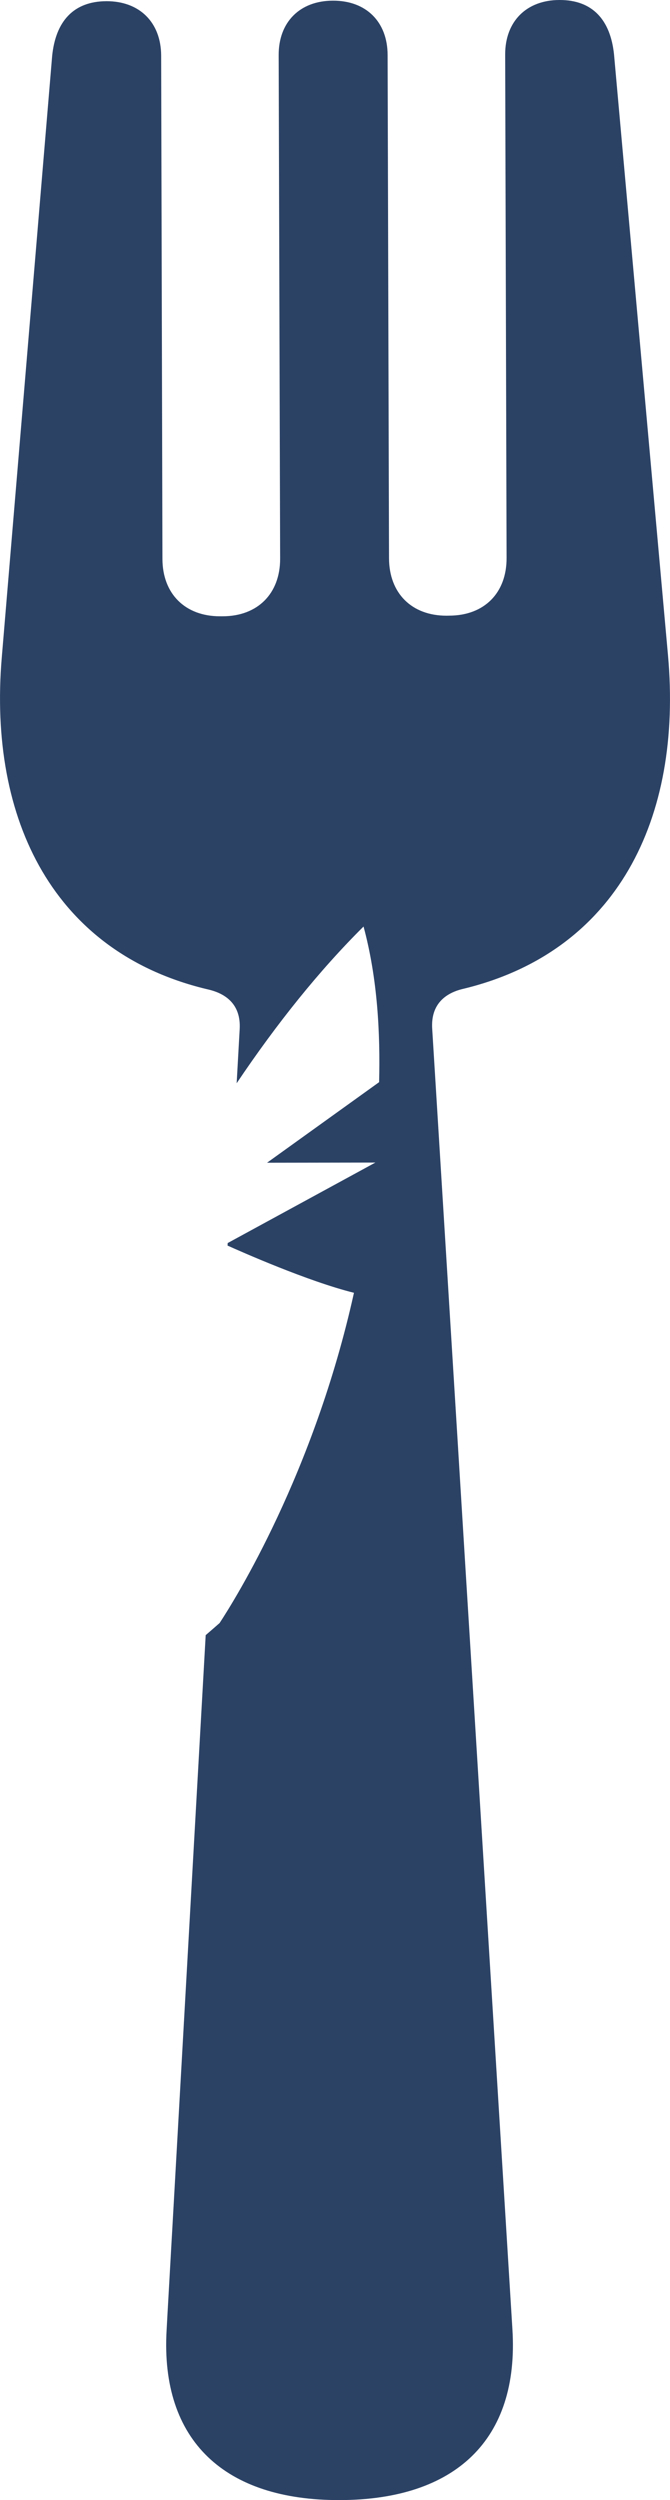 <svg version="1.1" id="图层_1" x="0px" y="0px" width="26.137px" height="97.463px" viewBox="0 0 26.137 97.463" enable-background="new 0 0 26.137 97.463" xml:space="preserve" xmlns="http://www.w3.org/2000/svg" xmlns:xlink="http://www.w3.org/1999/xlink" xmlns:xml="http://www.w3.org/XML/1998/namespace">
  <path fill="#2B4265" d="M18.172,61.362l-0.326-5.299l-0.986-15.964c-0.057-0.938,0.5-1.382,1.201-1.548
	c6.004-1.443,8.568-6.628,7.998-13.003L23.953,2.116C23.812,0.776,23.115-0.005,21.824,0c-1.289,0.002-2.121,0.838-2.117,2.128
	l0.055,19.627c0.004,1.363-0.873,2.242-2.236,2.245l-0.102,0.002c-1.363,0.003-2.242-0.874-2.248-2.235L15.121,2.14
	c-0.004-1.29-0.84-2.119-2.133-2.114c-1.289,0.001-2.123,0.835-2.117,2.125l0.057,19.628c0.003,1.361-0.876,2.243-2.237,2.246H8.587
	c-1.361,0.003-2.247-0.873-2.25-2.235L6.287,2.166c-0.006-1.292-0.841-2.121-2.133-2.12C2.863,0.051,2.172,0.835,2.035,2.175
	L0.07,25.621C-0.469,32,2.126,37.174,8.139,38.578c0.702,0.167,1.264,0.604,1.211,1.542l-0.118,2.11
	c1.578-2.35,3.247-4.421,4.95-6.11c0.551,2.039,0.654,4.177,0.607,6.067l-4.372,3.141l4.227-0.007l-5.762,3.138l-0.005,0.099
	c0.51,0.229,3.139,1.396,4.931,1.84C12.25,57.438,9.16,62.369,8.567,63.272c-0.17,0.15-0.358,0.313-0.543,0.472L6.713,87.04
	L6.7,87.261l-0.168,2.979l-0.033,0.605c-0.247,4.325,2.29,6.635,6.766,6.618c4.475-0.012,6.993-2.329,6.725-6.653l-0.748-12.127
	l-0.91-14.744L18.172,61.362z" class="color c1"/>
</svg>